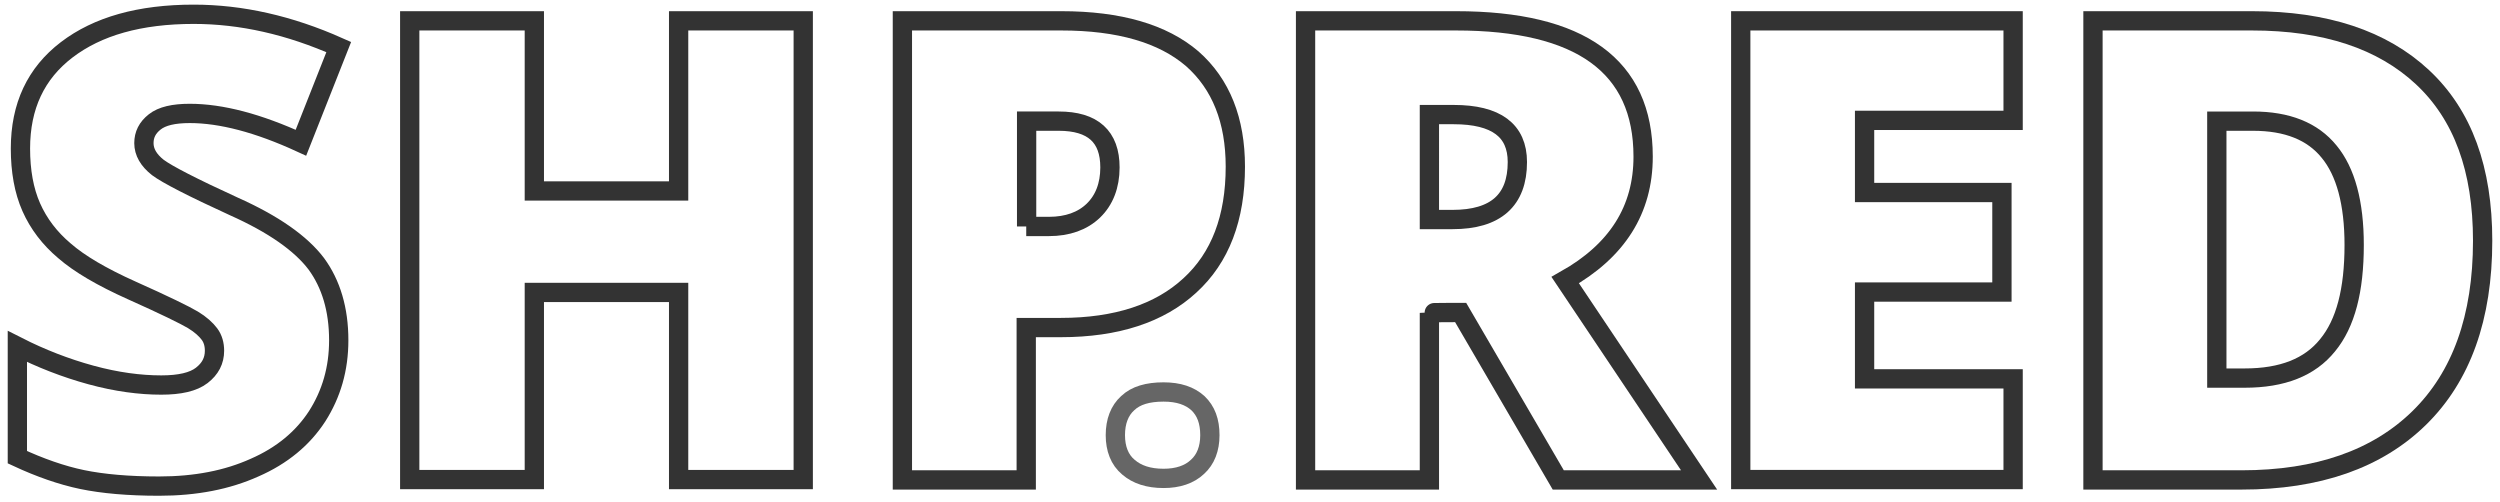 <?xml version="1.0" encoding="utf-8"?>
<!-- Generator: Adobe Illustrator 21.1.0, SVG Export Plug-In . SVG Version: 6.00 Build 0)  -->
<svg version="1.1" id="Layer_1" xmlns="http://www.w3.org/2000/svg" xmlns:xlink="http://www.w3.org/1999/xlink" x="0px" y="0px"
	 viewBox="0 0 648 130" style="enable-background:new 0 0 648 130;" xml:space="preserve">
<style type="text/css">
	.st0{fill:none;stroke:#333333;stroke-width:5;stroke-miterlimit:10;}
	.st1{opacity:0.75;fill:none;stroke:#333333;stroke-width:5;stroke-miterlimit:10;enable-background:new    ;}
</style>
<g>
	<path class="st0" d="M87.8,88.2c0,7.4-1.9,13.9-5.6,19.7c-3.7,5.7-9.1,10.2-16.2,13.3c-7.1,3.2-15.3,4.8-24.8,4.8
		c-7.9,0-14.6-0.6-19.9-1.7s-11-3.1-16.8-5.8V89.8c6.1,3.1,12.5,5.6,19.1,7.4s12.7,2.6,18.2,2.6c4.8,0,8.3-0.8,10.5-2.5
		s3.3-3.8,3.3-6.4c0-1.6-0.4-3.1-1.3-4.3S52,84.1,50,82.9s-7.3-3.8-15.8-7.6c-7.8-3.5-13.6-6.9-17.5-10.3C12.9,61.8,10,58,8.1,53.7
		s-2.8-9.4-2.8-15.2c0-11,4-19.5,12-25.6s18.9-9.2,32.9-9.2c12.3,0,24.8,2.8,37.6,8.5L78,37c-11.1-5.1-20.7-7.6-28.8-7.6
		c-4.2,0-7.2,0.7-9.1,2.2c-1.9,1.5-2.8,3.3-2.8,5.5c0,2.3,1.2,4.4,3.6,6.3c2.4,1.8,9,5.2,19.7,10.1C70.9,58.1,78,63.1,82,68.4
		C85.8,73.6,87.8,80.2,87.8,88.2z"/>
	<path class="st0" d="M208.2,124.3h-32.3V75.8h-37.4v48.5h-32.3V5.4h32.3v44.1h37.4V5.4h32.3V124.3z"/>
	<path class="st0" d="M320.2,43.2c0,13.3-3.9,23.6-11.8,30.8c-7.8,7.2-19,10.9-33.4,10.9h-9v39.5h-32.1V5.4h41.2
		c15,0,26.3,3.3,33.9,9.8C316.5,21.8,320.2,31.2,320.2,43.2z M266,58.7h5.9c4.8,0,8.7-1.4,11.5-4.1c2.8-2.7,4.3-6.5,4.3-11.2
		c0-8-4.4-12-13.3-12h-8.3v27.3H266z"/>
	<path class="st1" d="M289.1,112.8c0-3.6,1.1-6.4,3.2-8.3c2.1-2,5.2-2.9,9.3-2.9c3.9,0,6.8,1,8.9,2.9c2.1,2,3.1,4.7,3.1,8.3
		c0,3.5-1.1,6.3-3.2,8.2c-2.1,2-5.1,3-8.8,3c-3.9,0-6.9-1-9.1-2.9C290.2,119.2,289.1,116.3,289.1,112.8z"/>
	<path class="st0" d="M370.5,81.1v43.3h-32.1V5.4h39c32.3,0,48.5,11.7,48.5,35.2c0,13.8-6.7,24.4-20.2,32l34.7,51.8h-36.5L378.6,81
		C378.6,81,370.5,81,370.5,81.1z M370.5,56.9h6c11.2,0,16.8-5,16.8-14.9c0-8.2-5.5-12.3-16.5-12.3h-6.3V56.9z"/>
	<path class="st0" d="M521.8,124.3h-70.6V5.4h70.6v25.8h-38.5v18.7h35.6v25.8h-35.6v22.5h38.5L521.8,124.3L521.8,124.3z"/>
	<path class="st0" d="M643.5,62.4c0,19.9-5.5,35.2-16.4,45.9s-26.3,16.1-46.1,16.1h-38.5V5.4h41.2c19.1,0,33.8,4.9,44.2,14.6
		C638.4,29.8,643.5,43.9,643.5,62.4z M610.2,63.5c0-10.9-2.2-19-6.5-24.2c-4.3-5.3-10.9-7.9-19.7-7.9h-9.4v66.6h7.2
		c9.8,0,16.9-2.8,21.5-8.5C608,83.8,610.2,75.2,610.2,63.5z"/>
</g>
</svg>
